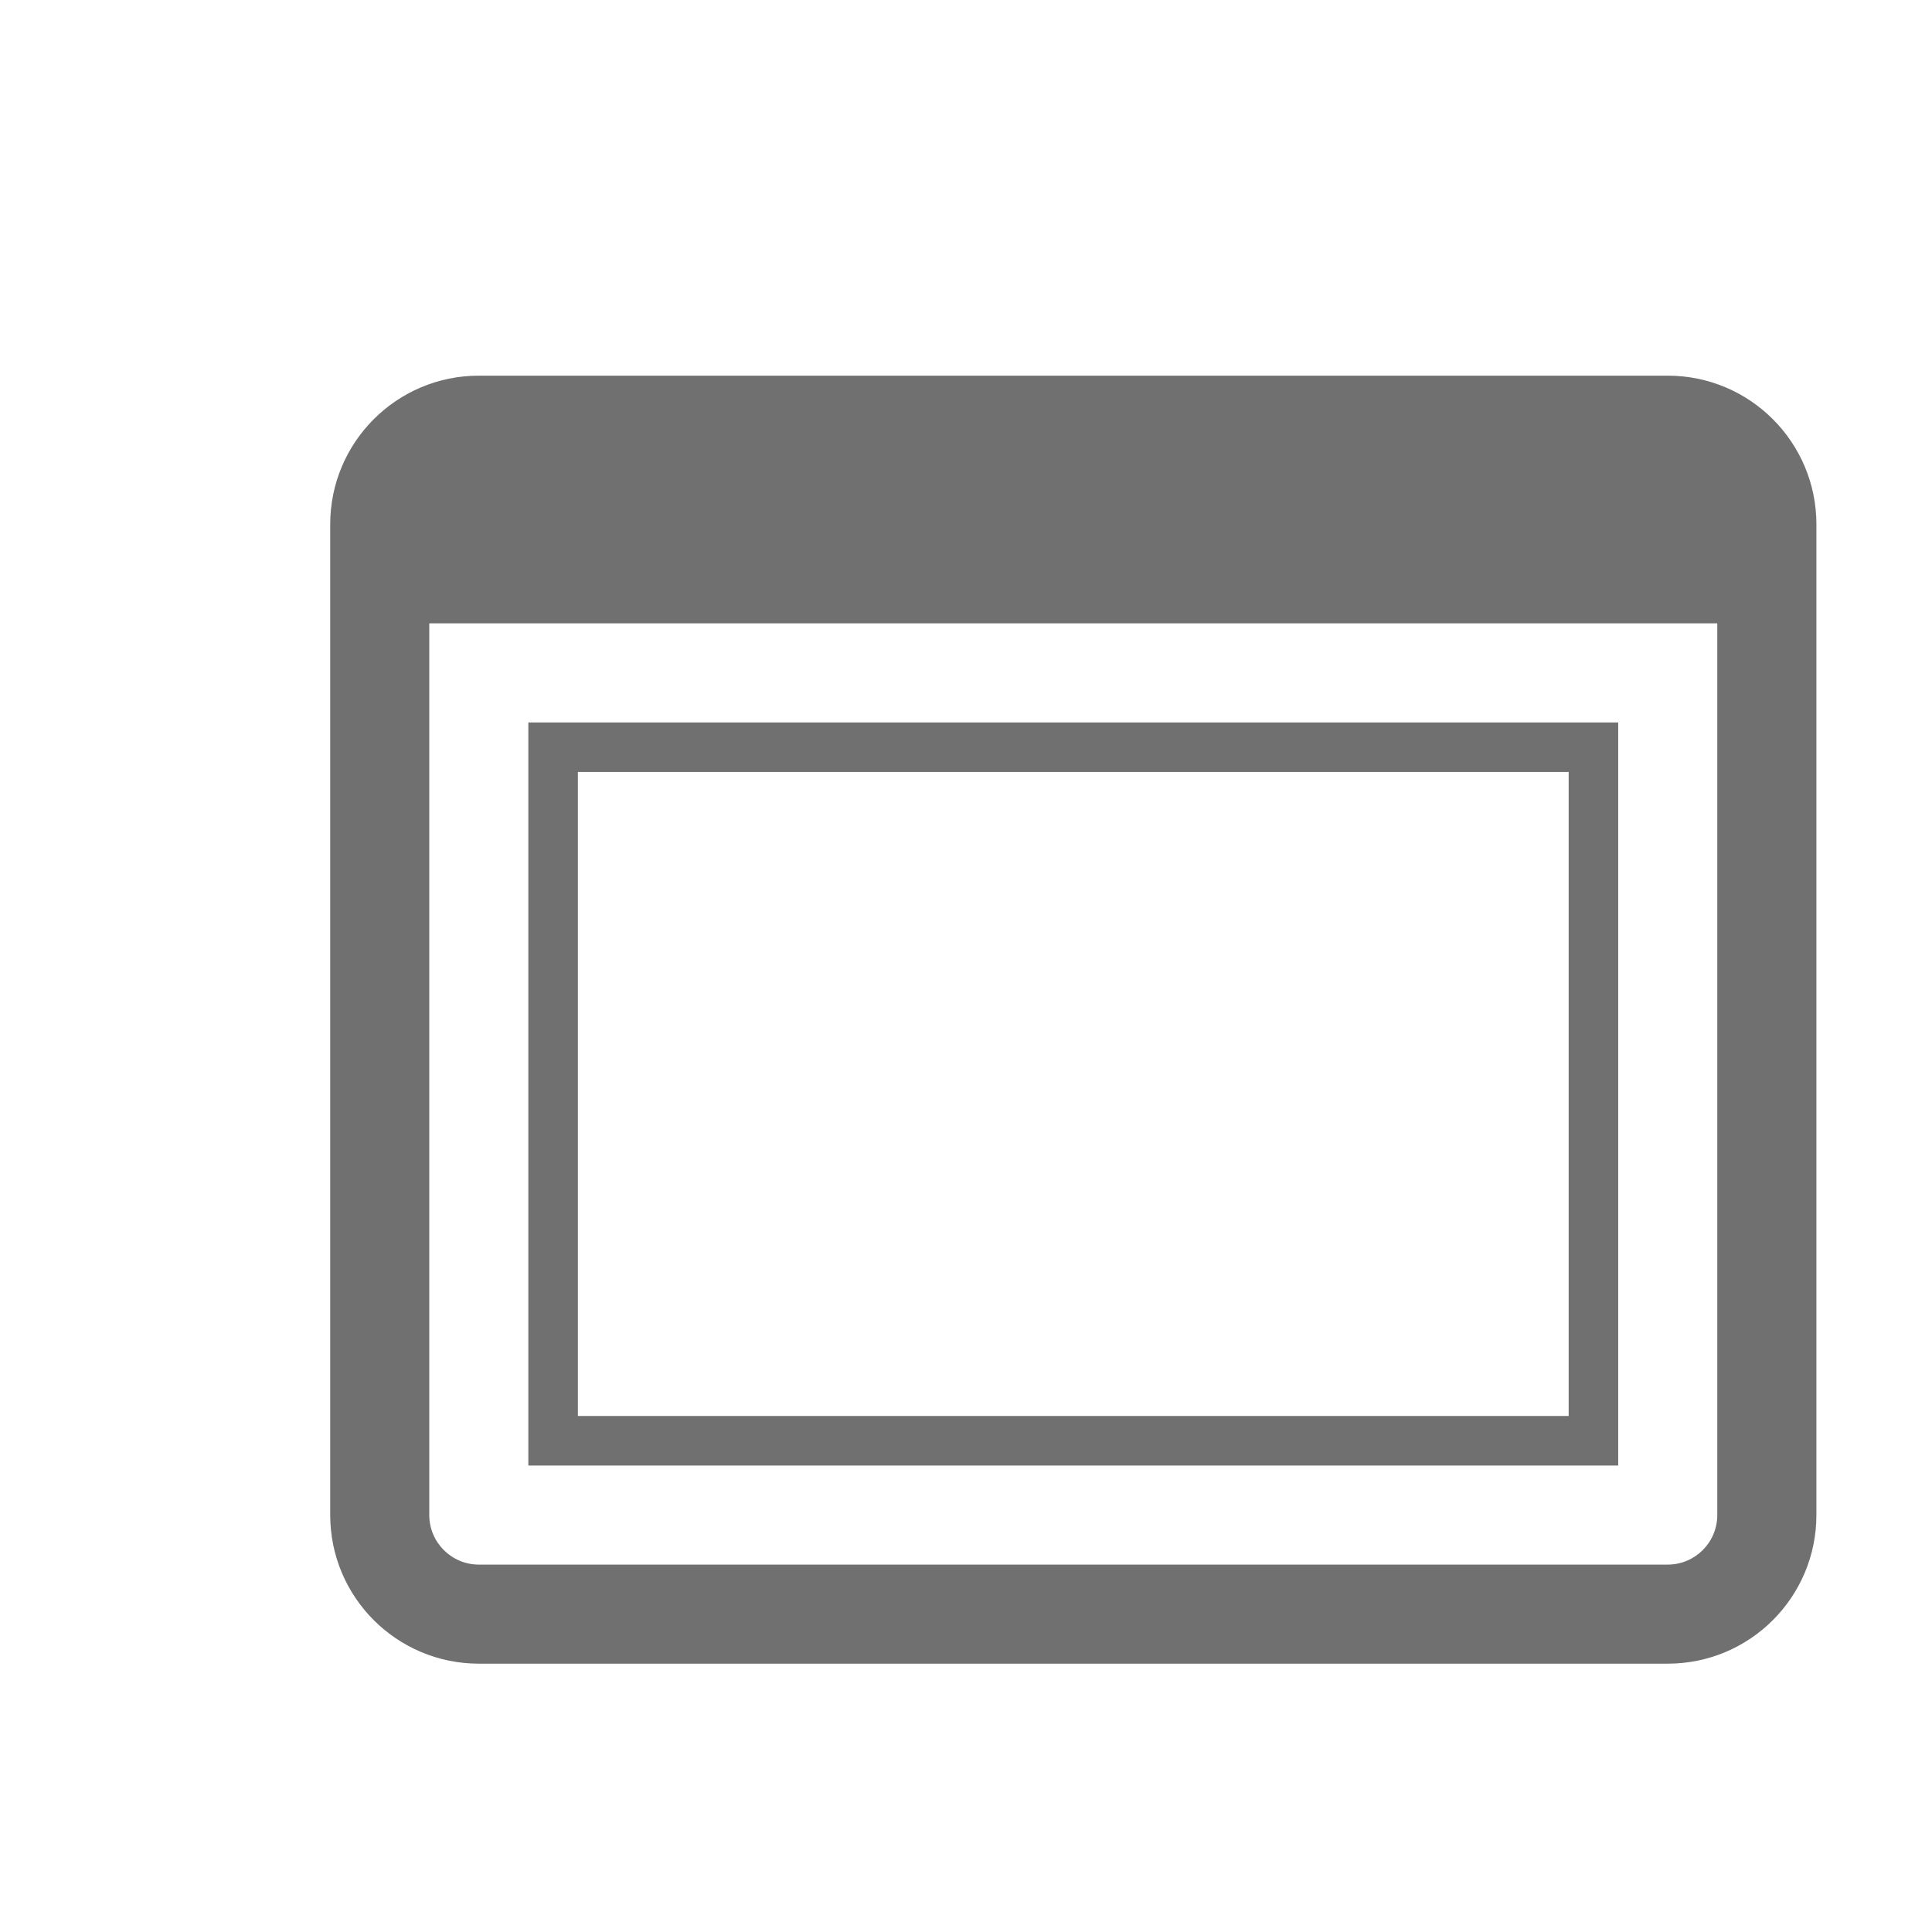 <svg xmlns="http://www.w3.org/2000/svg" width="32" height="32" viewBox="-4 -2 36 34">
    <g fill="none" fill-rule="evenodd">
        <path fill="#707070" d="M24.923 0c1.53 0 2.77 1.24 2.77 2.77v18.46c0 1.53-1.24 2.77-2.77 2.77H2.77C1.24 24 0 22.76 0 21.23V2.77C0 1.24 1.24 0 2.77 0zm.923 4.615h-24v16.616c0 .51.415.923.923.923h22.154c.51 0 .923-.414.923-.923V4.615z" transform="translate(2.153 4)"/>
        <path fill="#707070" d="M24 6.462v13.846H3.692V6.462H24zm-.923.923H4.615v12h18.462v-12z" transform="translate(2.153 4)"/>
    </g>
</svg>
